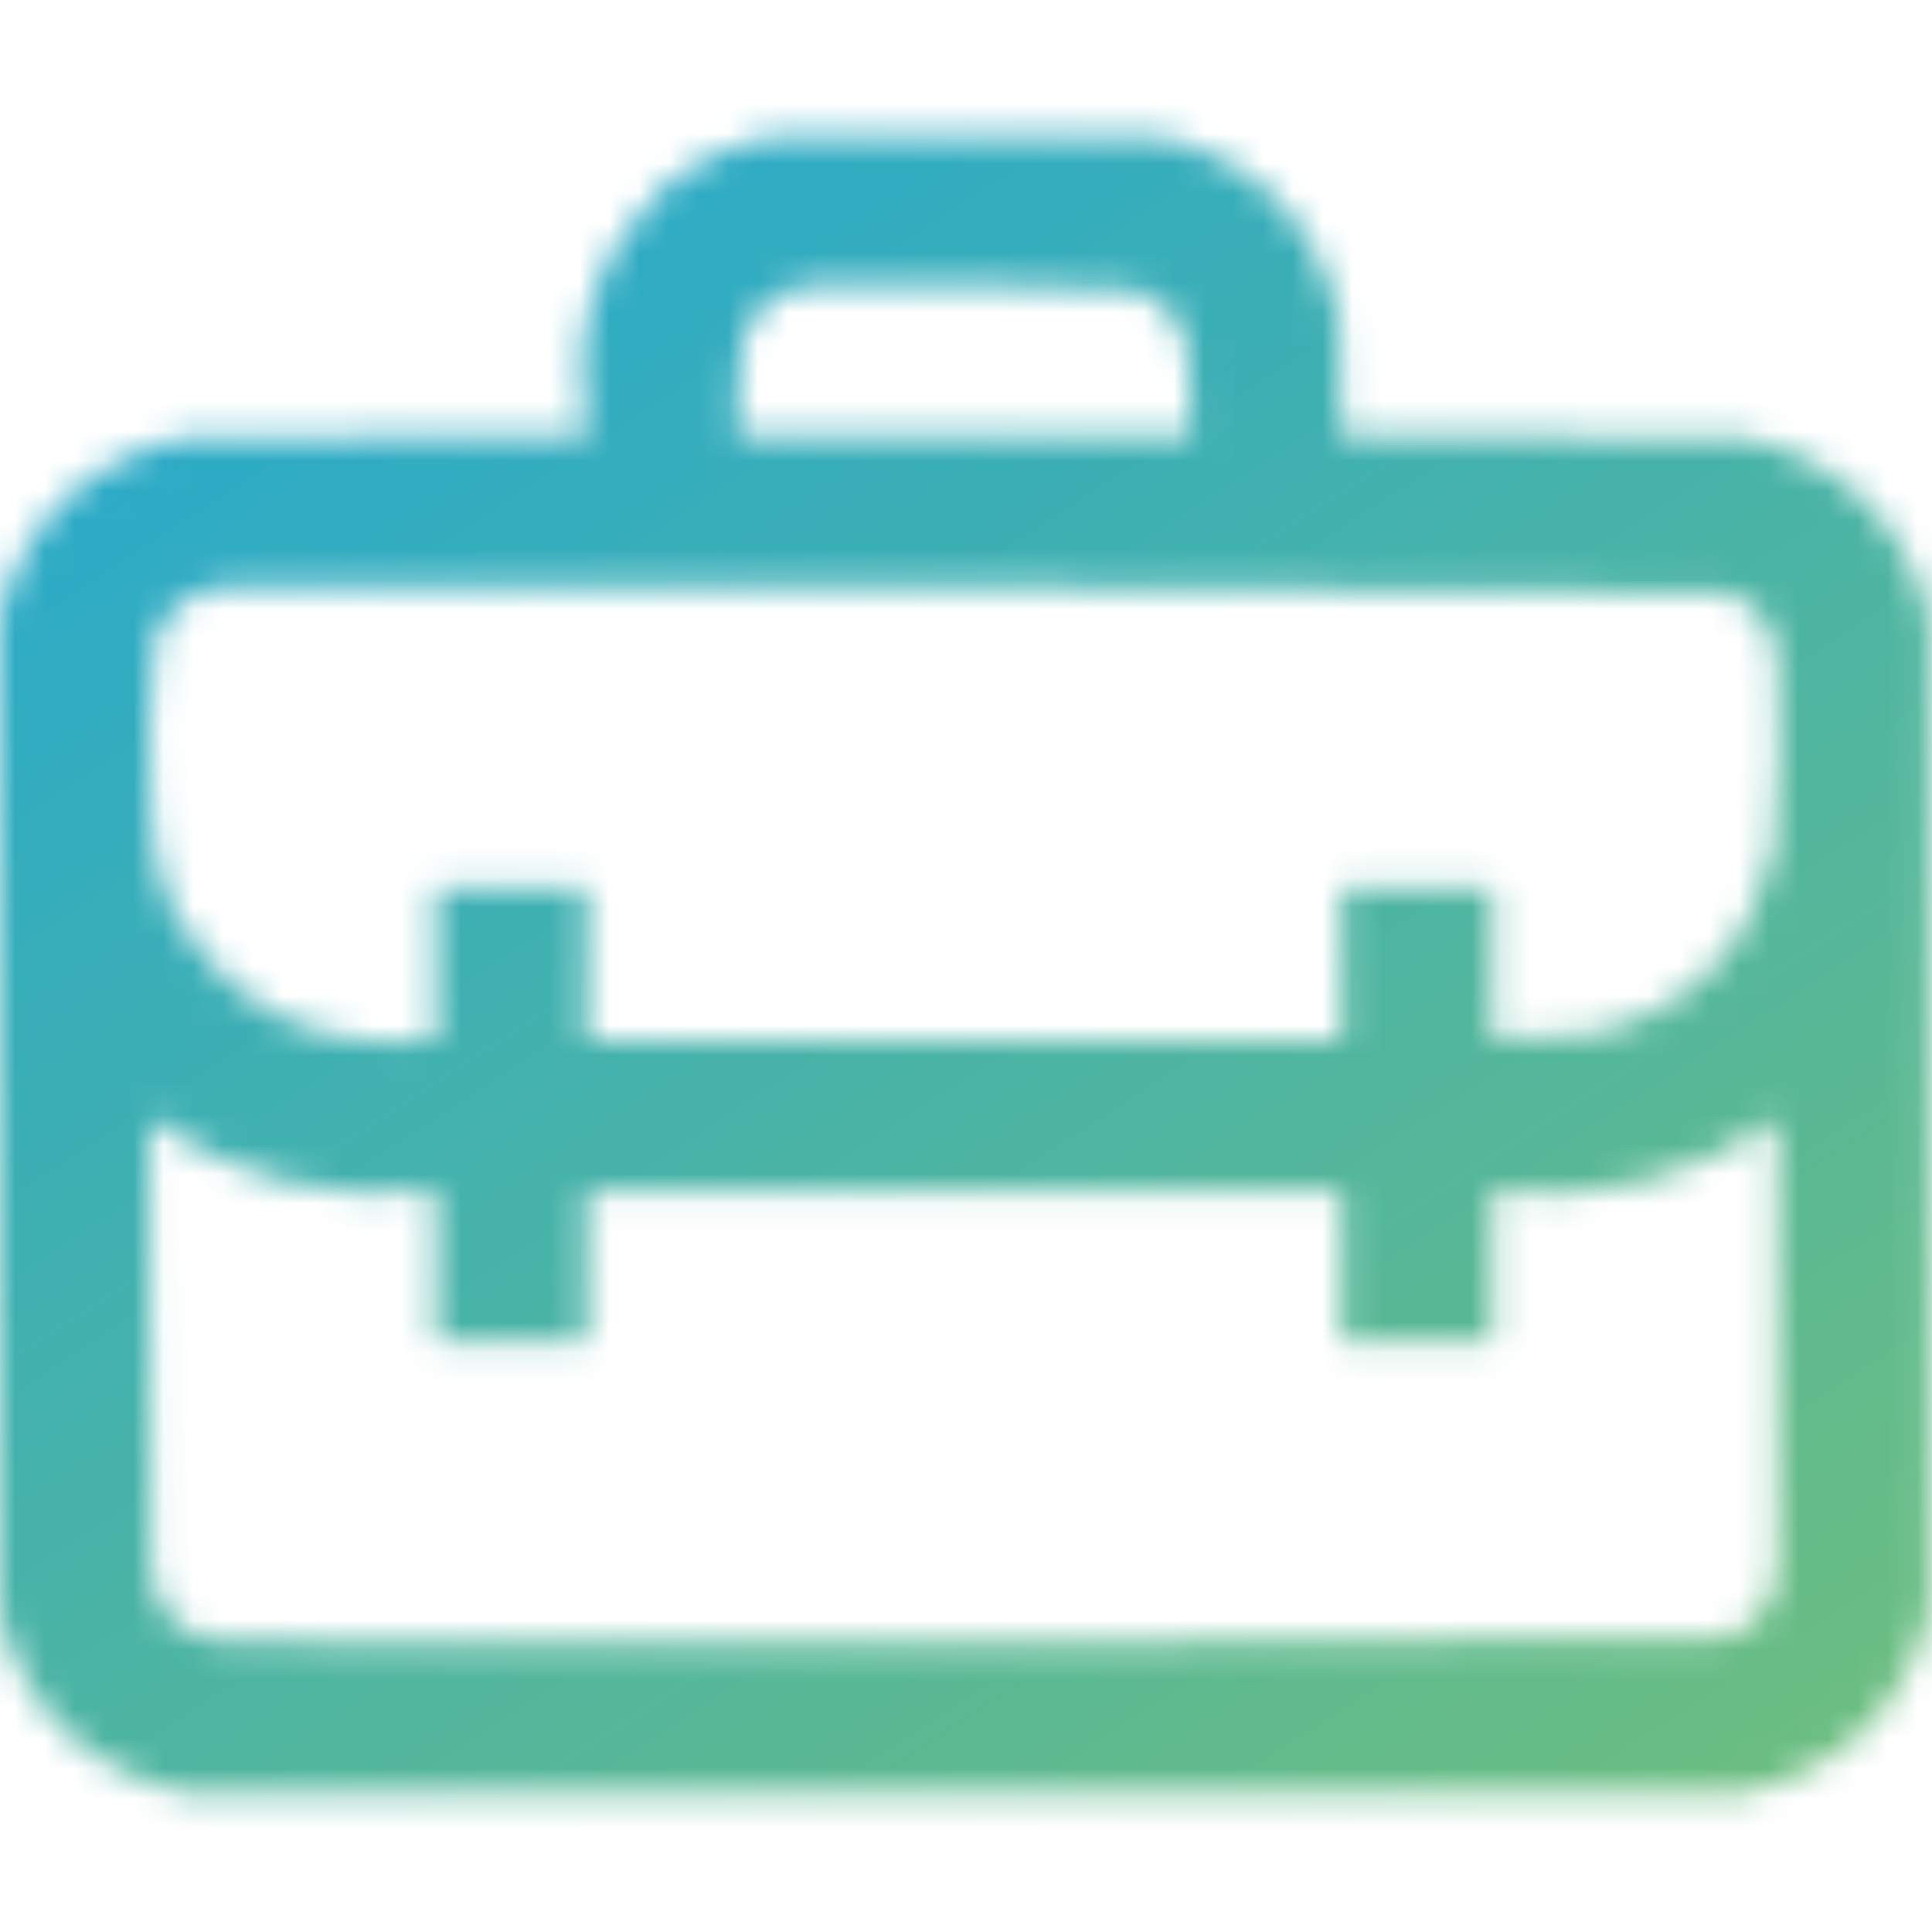 <svg width="65" height="65" viewBox="0 0 65 65" fill="none" xmlns="http://www.w3.org/2000/svg">
<g clip-path="url(#clip0_801_773)">
<mask id="mask0_801_773" style="mask-type:alpha" maskUnits="userSpaceOnUse" x="-1" y="4" width="66" height="57">
<path fill-rule="evenodd" clip-rule="evenodd" d="M64.936 20.884C64.936 31.971 64.936 43.058 64.936 54.145C64.113 57.444 62.04 59.497 58.716 60.303C41.196 60.387 23.677 60.387 6.157 60.303C2.833 59.497 0.76 57.444 -0.063 54.145C-0.063 43.058 -0.063 31.971 -0.063 20.884C0.759 17.585 2.833 15.533 6.157 14.727C10.685 14.663 15.213 14.642 19.741 14.663C19.115 11.274 20.046 8.418 22.534 6.094C23.567 5.345 24.709 4.837 25.962 4.57C30.278 4.486 34.595 4.486 38.911 4.57C42.233 5.353 44.285 7.406 45.068 10.727C45.132 12.039 45.153 13.351 45.132 14.663C49.66 14.642 54.188 14.663 58.716 14.727C62.04 15.533 64.113 17.585 64.936 20.884ZM27.358 9.585C31.002 9.528 34.642 9.591 38.276 9.775C39.059 10.05 39.588 10.579 39.863 11.362C40.028 12.456 40.091 13.556 40.054 14.663C34.976 14.663 29.898 14.663 24.819 14.663C24.782 13.556 24.845 12.456 25.01 11.362C25.443 10.29 26.226 9.698 27.358 9.585ZM7.554 19.741C24.4 19.679 41.242 19.742 58.081 19.932C59.163 20.337 59.734 21.12 59.795 22.28C59.901 24.4 59.858 26.516 59.668 28.628C58.9 31.893 56.89 33.945 53.638 34.785C52.499 34.926 51.357 34.989 50.21 34.976C50.21 33.283 50.21 31.59 50.21 29.898C48.517 29.898 46.825 29.898 45.132 29.898C45.132 31.59 45.132 33.283 45.132 34.976C36.668 34.976 28.205 34.976 19.741 34.976C19.741 33.283 19.741 31.59 19.741 29.898C18.049 29.898 16.356 29.898 14.663 29.898C14.663 31.59 14.663 33.283 14.663 34.976C10.631 35.434 7.647 33.911 5.713 30.405C5.323 29.427 5.111 28.412 5.078 27.358C4.964 25.407 5.006 23.46 5.205 21.519C5.639 20.447 6.422 19.854 7.554 19.741ZM5.015 37.642C7.906 39.668 11.122 40.472 14.663 40.054C14.663 41.746 14.663 43.439 14.663 45.132C16.356 45.132 18.049 45.132 19.741 45.132C19.741 43.439 19.741 41.746 19.741 40.054C28.205 40.054 36.668 40.054 45.132 40.054C45.132 41.746 45.132 43.439 45.132 45.132C46.825 45.132 48.517 45.132 50.21 45.132C50.21 43.439 50.21 41.746 50.21 40.054C53.732 40.48 56.927 39.676 59.795 37.642C59.88 42.678 59.88 47.713 59.795 52.749C59.734 53.909 59.163 54.692 58.081 55.098C41.242 55.308 24.4 55.35 7.554 55.225C6.051 55.077 5.226 54.251 5.078 52.749C5.015 47.713 4.993 42.678 5.015 37.642Z" fill="black"/>
</mask>
<g mask="url(#mask0_801_773)">
<rect x="-0.059" y="-0.468" width="65.058" height="65.468" fill="url(#paint0_linear_801_773)"/>
</g>
</g>
<defs>
<linearGradient id="paint0_linear_801_773" x1="-4.731" y1="-0.455" x2="43.371" y2="73.324" gradientUnits="userSpaceOnUse">
<stop stop-color="#1BA5D9"/>
<stop offset="1" stop-color="#6DBE7F"/>
</linearGradient>
<clipPath id="clip0_801_773">
<rect width="65" height="65" fill="white"/>
</clipPath>
</defs>
</svg>
